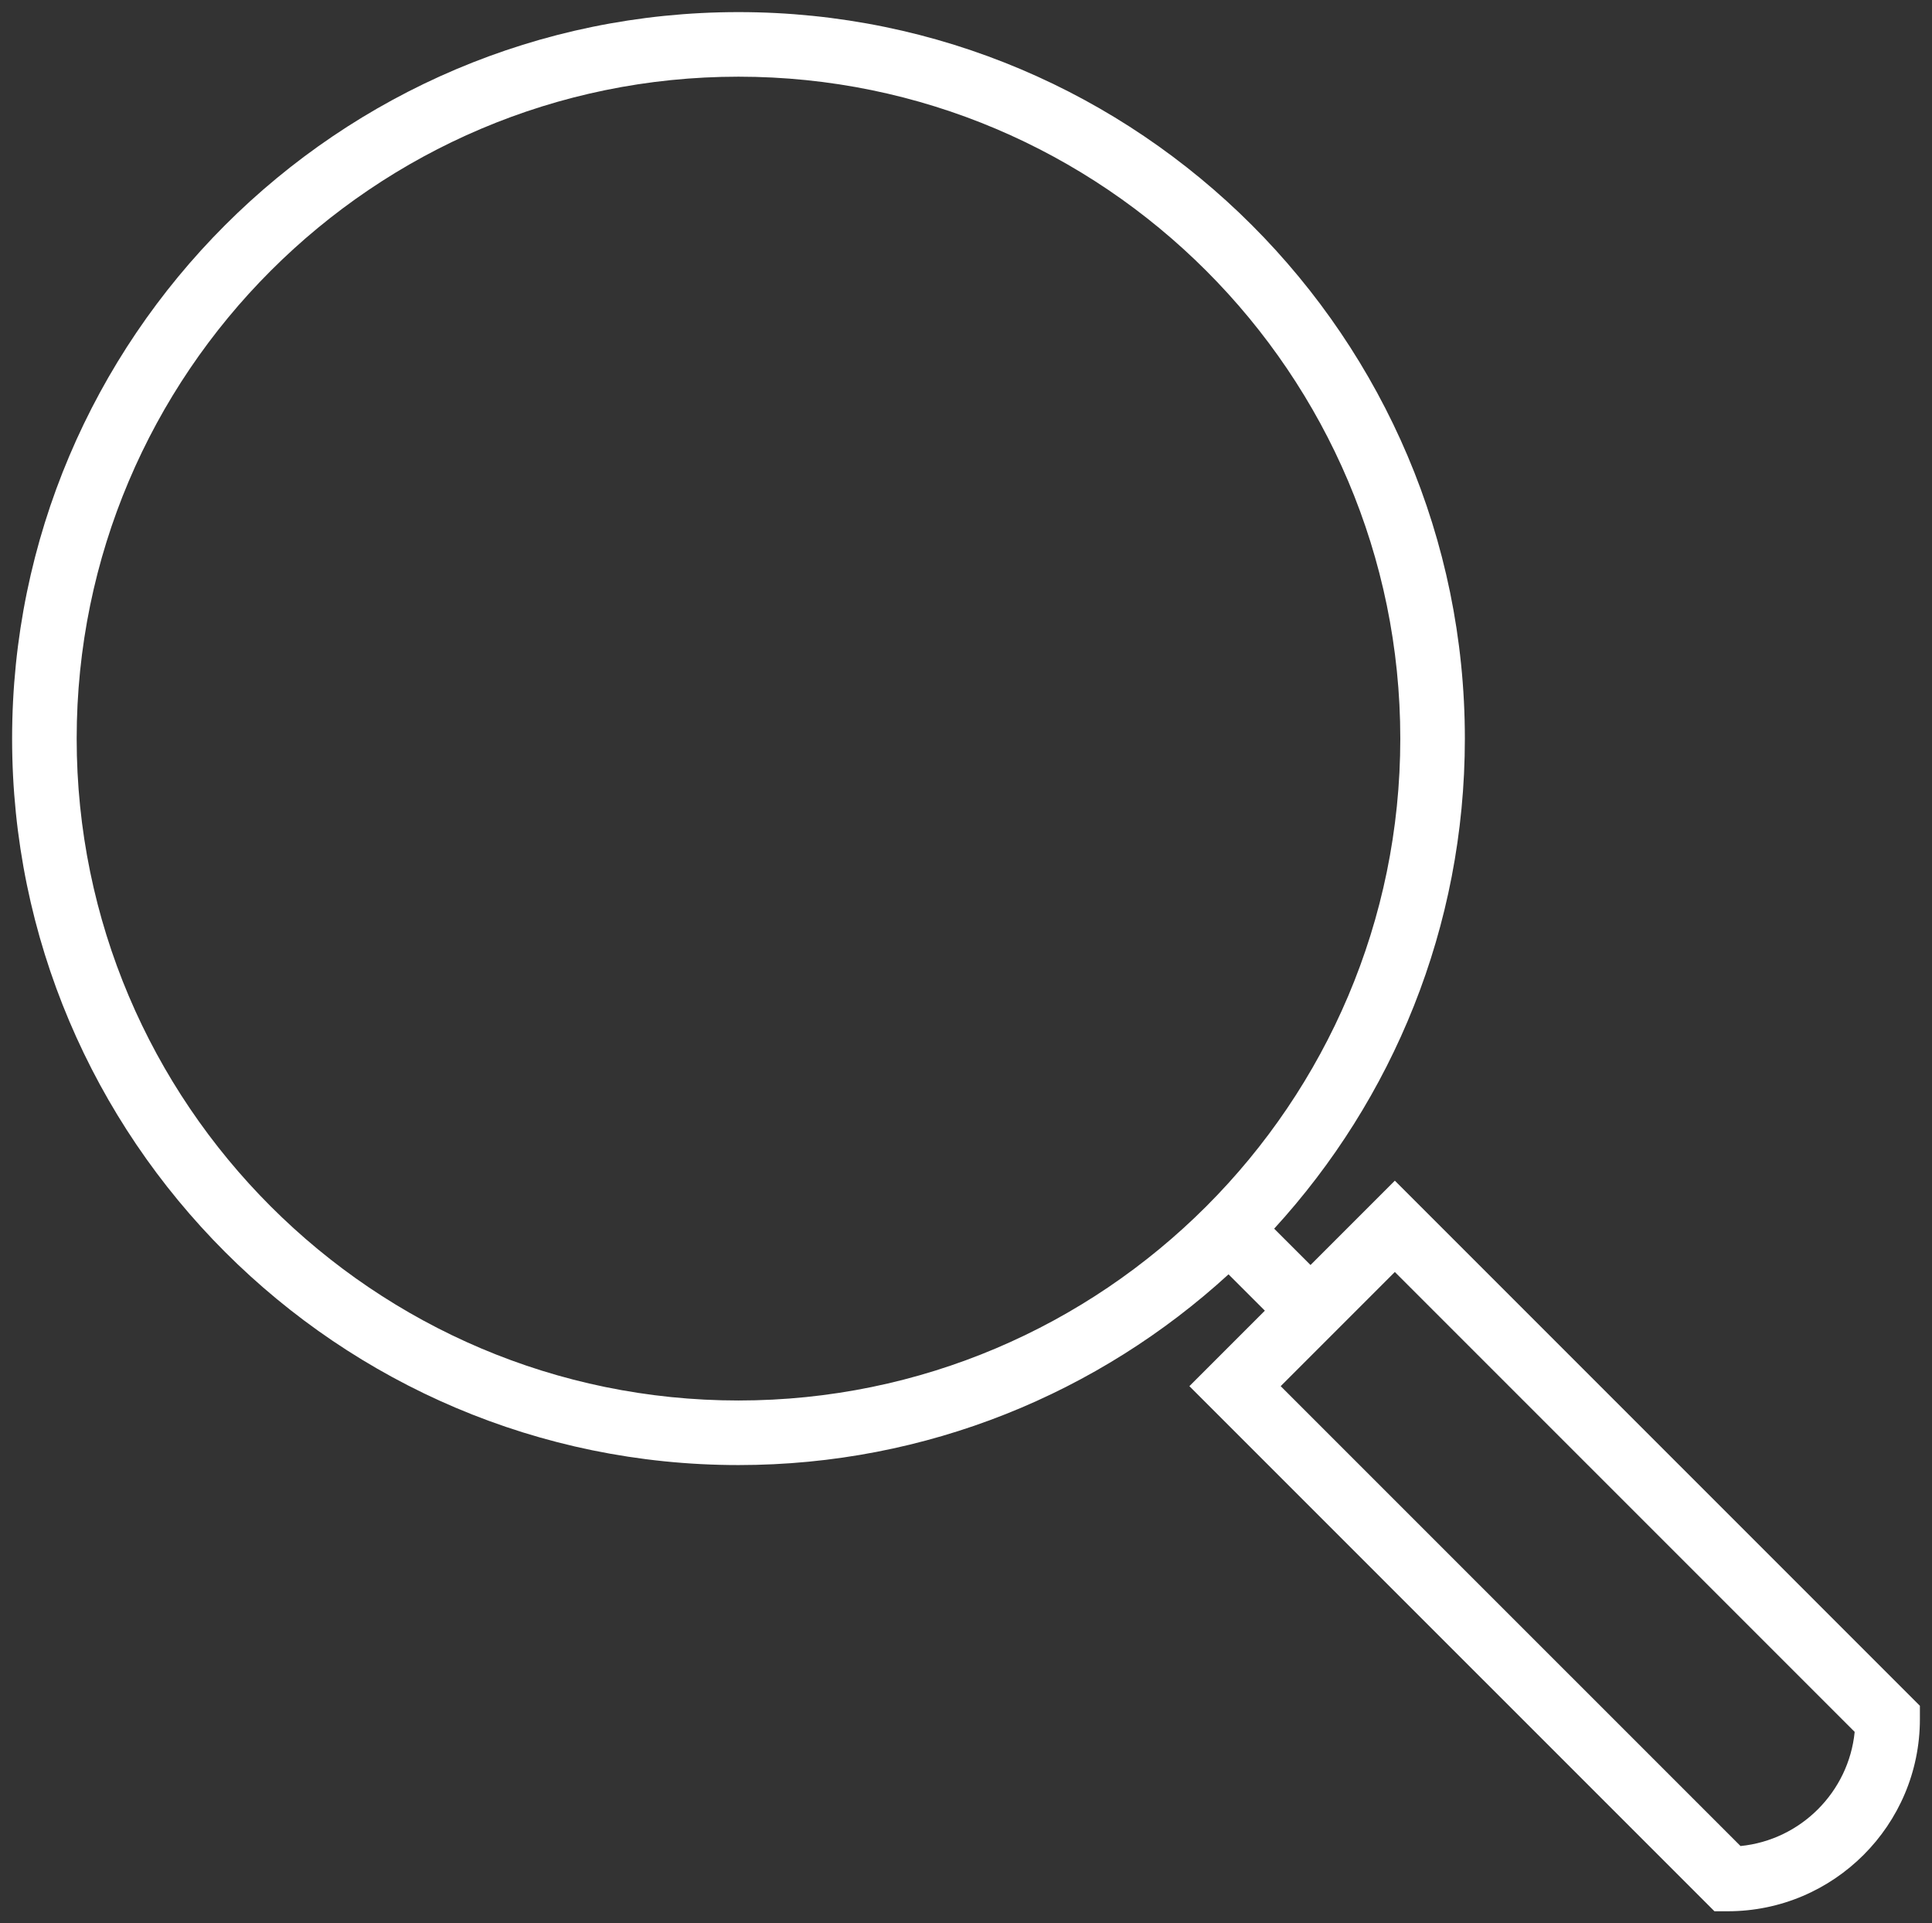 <?xml version="1.0" encoding="utf-8"?>
<!-- Generator: Adobe Illustrator 14.0.0, SVG Export Plug-In . SVG Version: 6.00 Build 43363)  -->
<!DOCTYPE svg PUBLIC "-//W3C//DTD SVG 1.0//EN" "http://www.w3.org/TR/2001/REC-SVG-20010904/DTD/svg10.dtd">
<svg version="1.0" id="Camada_1" xmlns="http://www.w3.org/2000/svg" xmlns:xlink="http://www.w3.org/1999/xlink" x="0px" y="0px"
	 width="59.845px" height="59.569px" viewBox="0 0 59.845 59.569" enable-background="new 0 0 59.845 59.569" xml:space="preserve">
<rect x="0" y="0" width="59.845" height="59.569" fill="#333333" stroke="none"/>
<path fill="#FFFFFF" d="M43.206,36.567l-2.612,2.612l-1.126-1.125c3.666-4.004,5.907-9.334,5.907-15.179
	c0-12.407-10.094-22.5-22.5-22.5c-12.406,0-22.5,10.093-22.5,22.5s10.094,22.5,22.5,22.5c5.844,0,11.174-2.241,15.179-5.907
	l1.126,1.125l-2.338,2.338l16.264,16.263h0.414c3.281,0,5.95-2.669,5.95-5.949v-0.414L43.206,36.567z M22.875,43.375
	c-11.304,0-20.5-9.196-20.5-20.5c0-11.304,9.196-20.5,20.5-20.5c11.304,0,20.5,9.196,20.5,20.5
	C43.375,34.179,34.179,43.375,22.875,43.375z M53.914,57.174L39.67,42.931l3.536-3.536L57.45,53.639
	C57.265,55.502,55.777,56.989,53.914,57.174z"/>
</svg>
